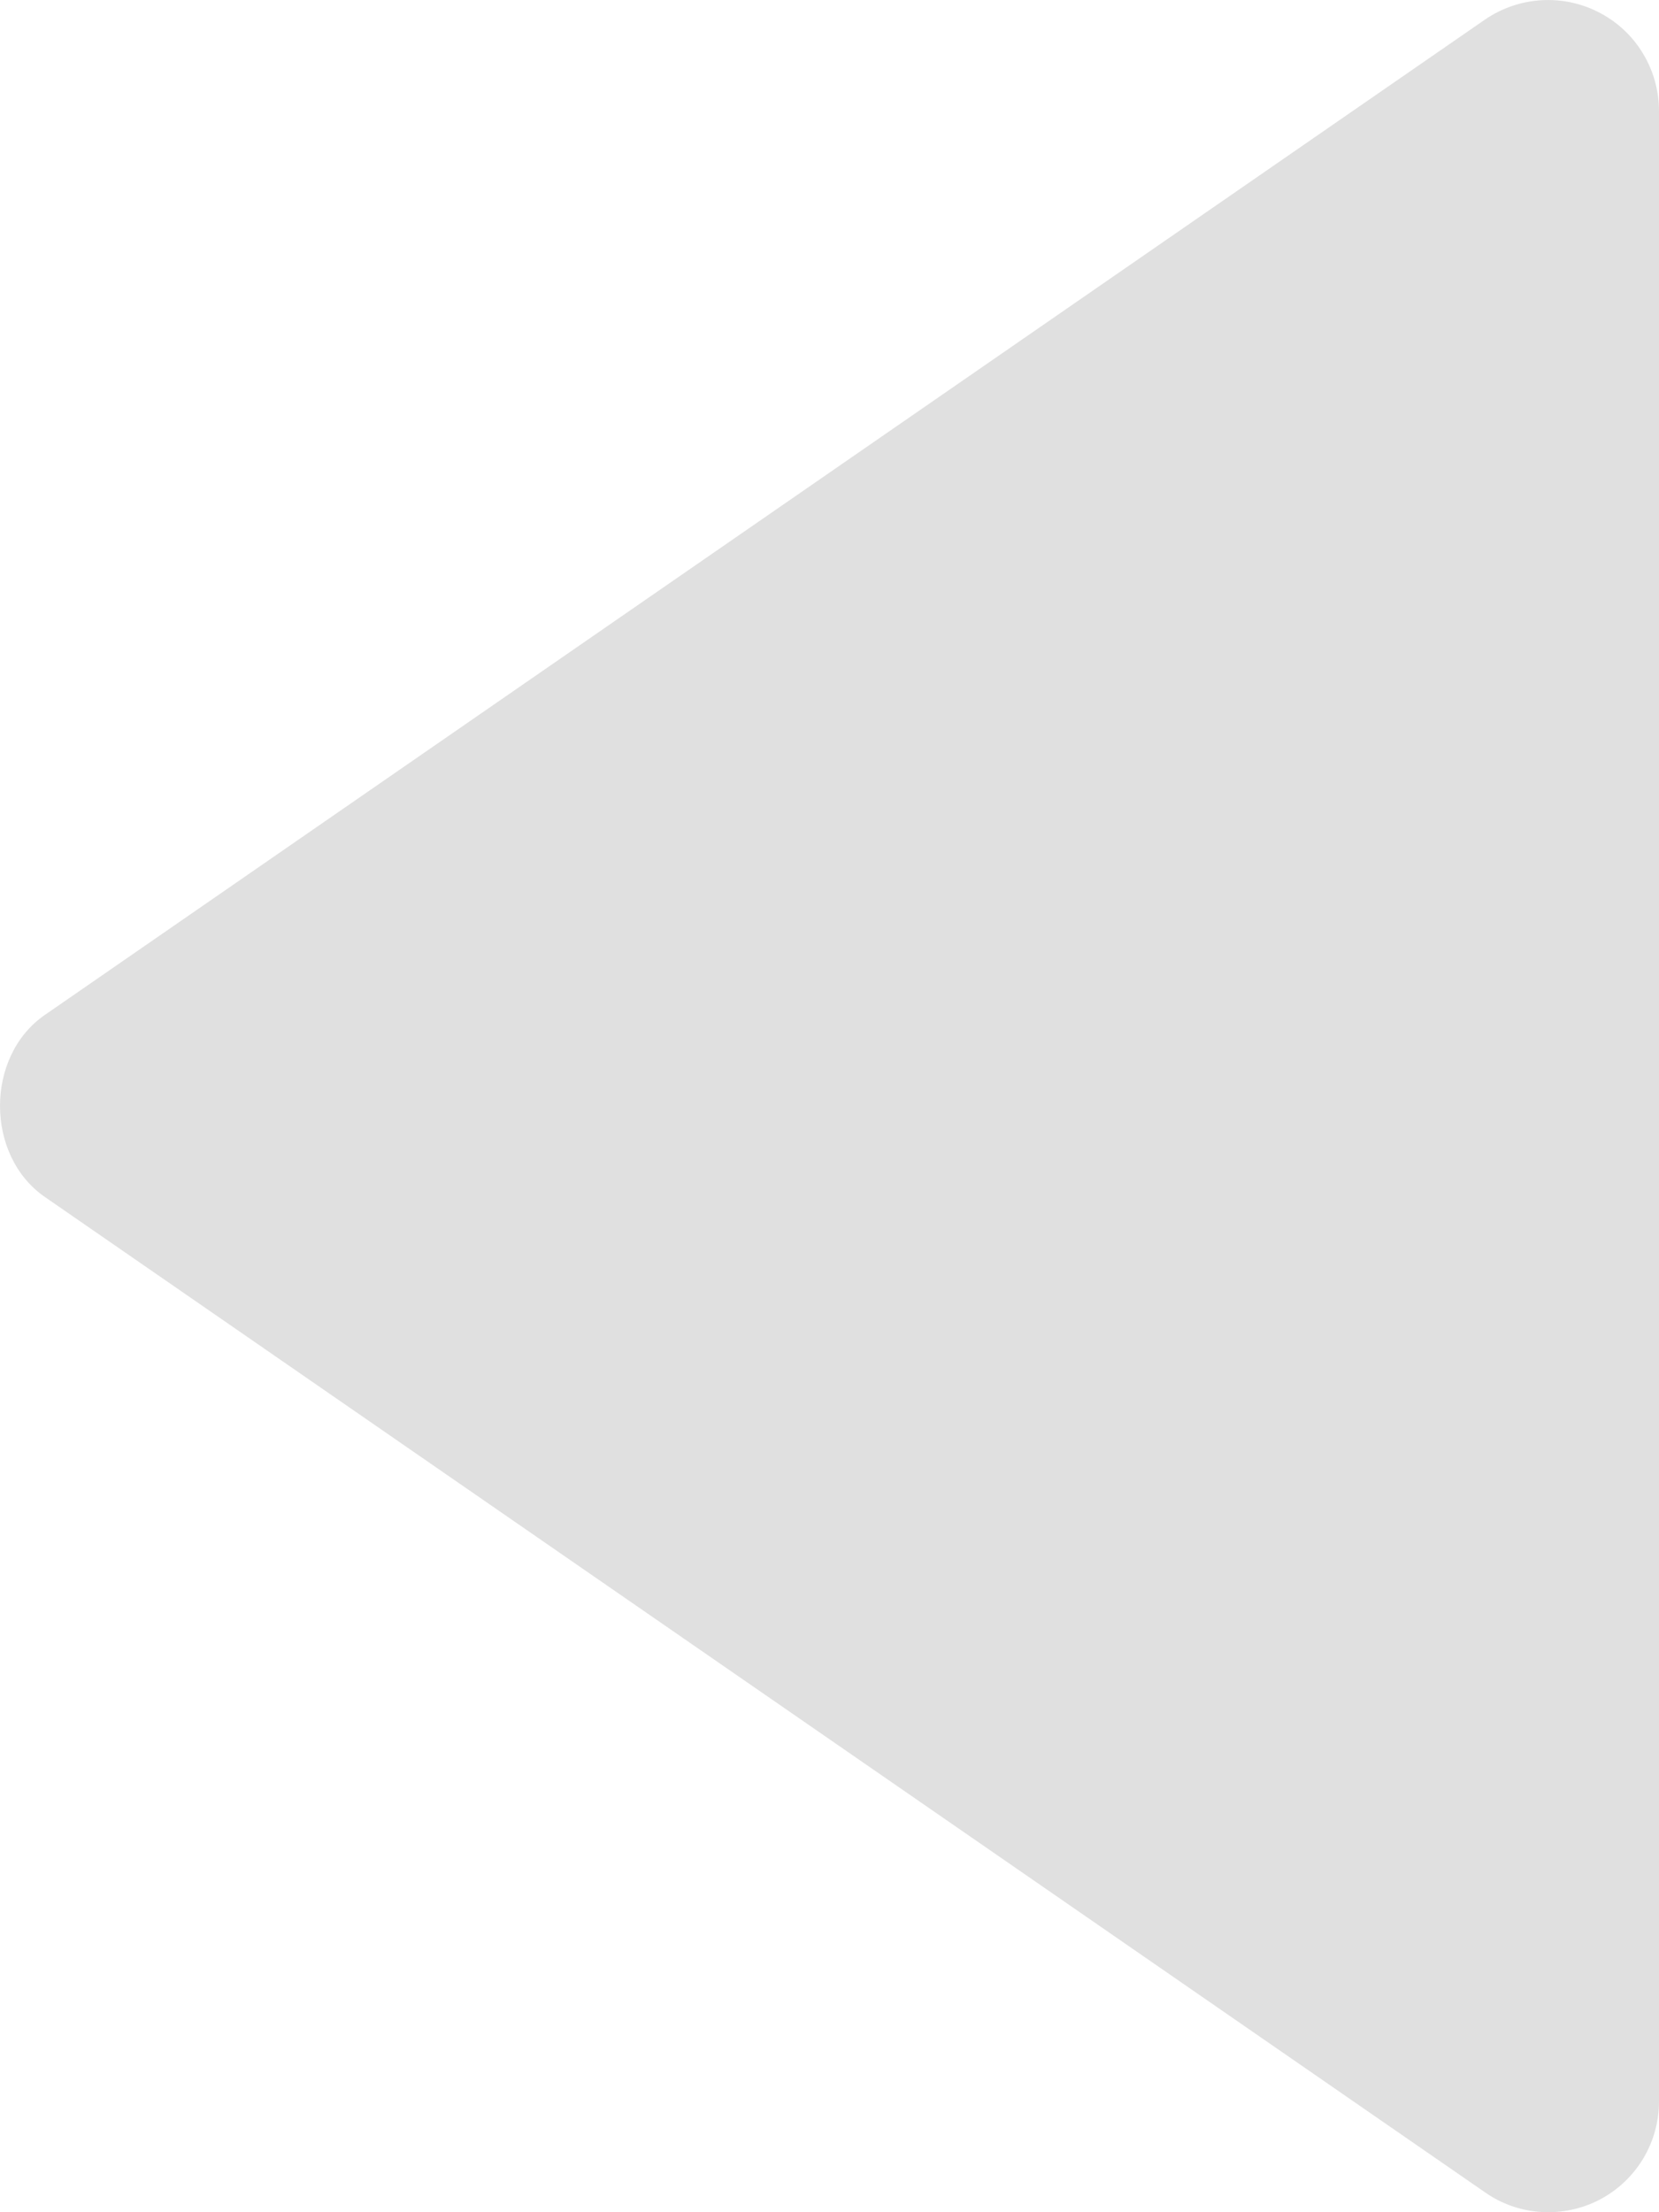 <svg width="15" height="20" viewBox="0 0 15 20" fill="none" xmlns="http://www.w3.org/2000/svg">
<path d="M15 18.999L15 0.999C14.999 0.817 14.949 0.638 14.854 0.482C14.76 0.326 14.624 0.199 14.463 0.115C14.301 0.03 14.119 -0.009 13.937 0.002C13.755 0.013 13.579 0.073 13.428 0.176L0.405 9.176C-0.135 9.549 -0.135 10.447 0.405 10.821L13.428 19.821C13.578 19.926 13.754 19.987 13.937 19.998C14.119 20.009 14.302 19.971 14.464 19.886C14.626 19.801 14.761 19.674 14.856 19.517C14.95 19.361 15 19.182 15 18.999Z" fill="#E0E0E0"/>
</svg>
